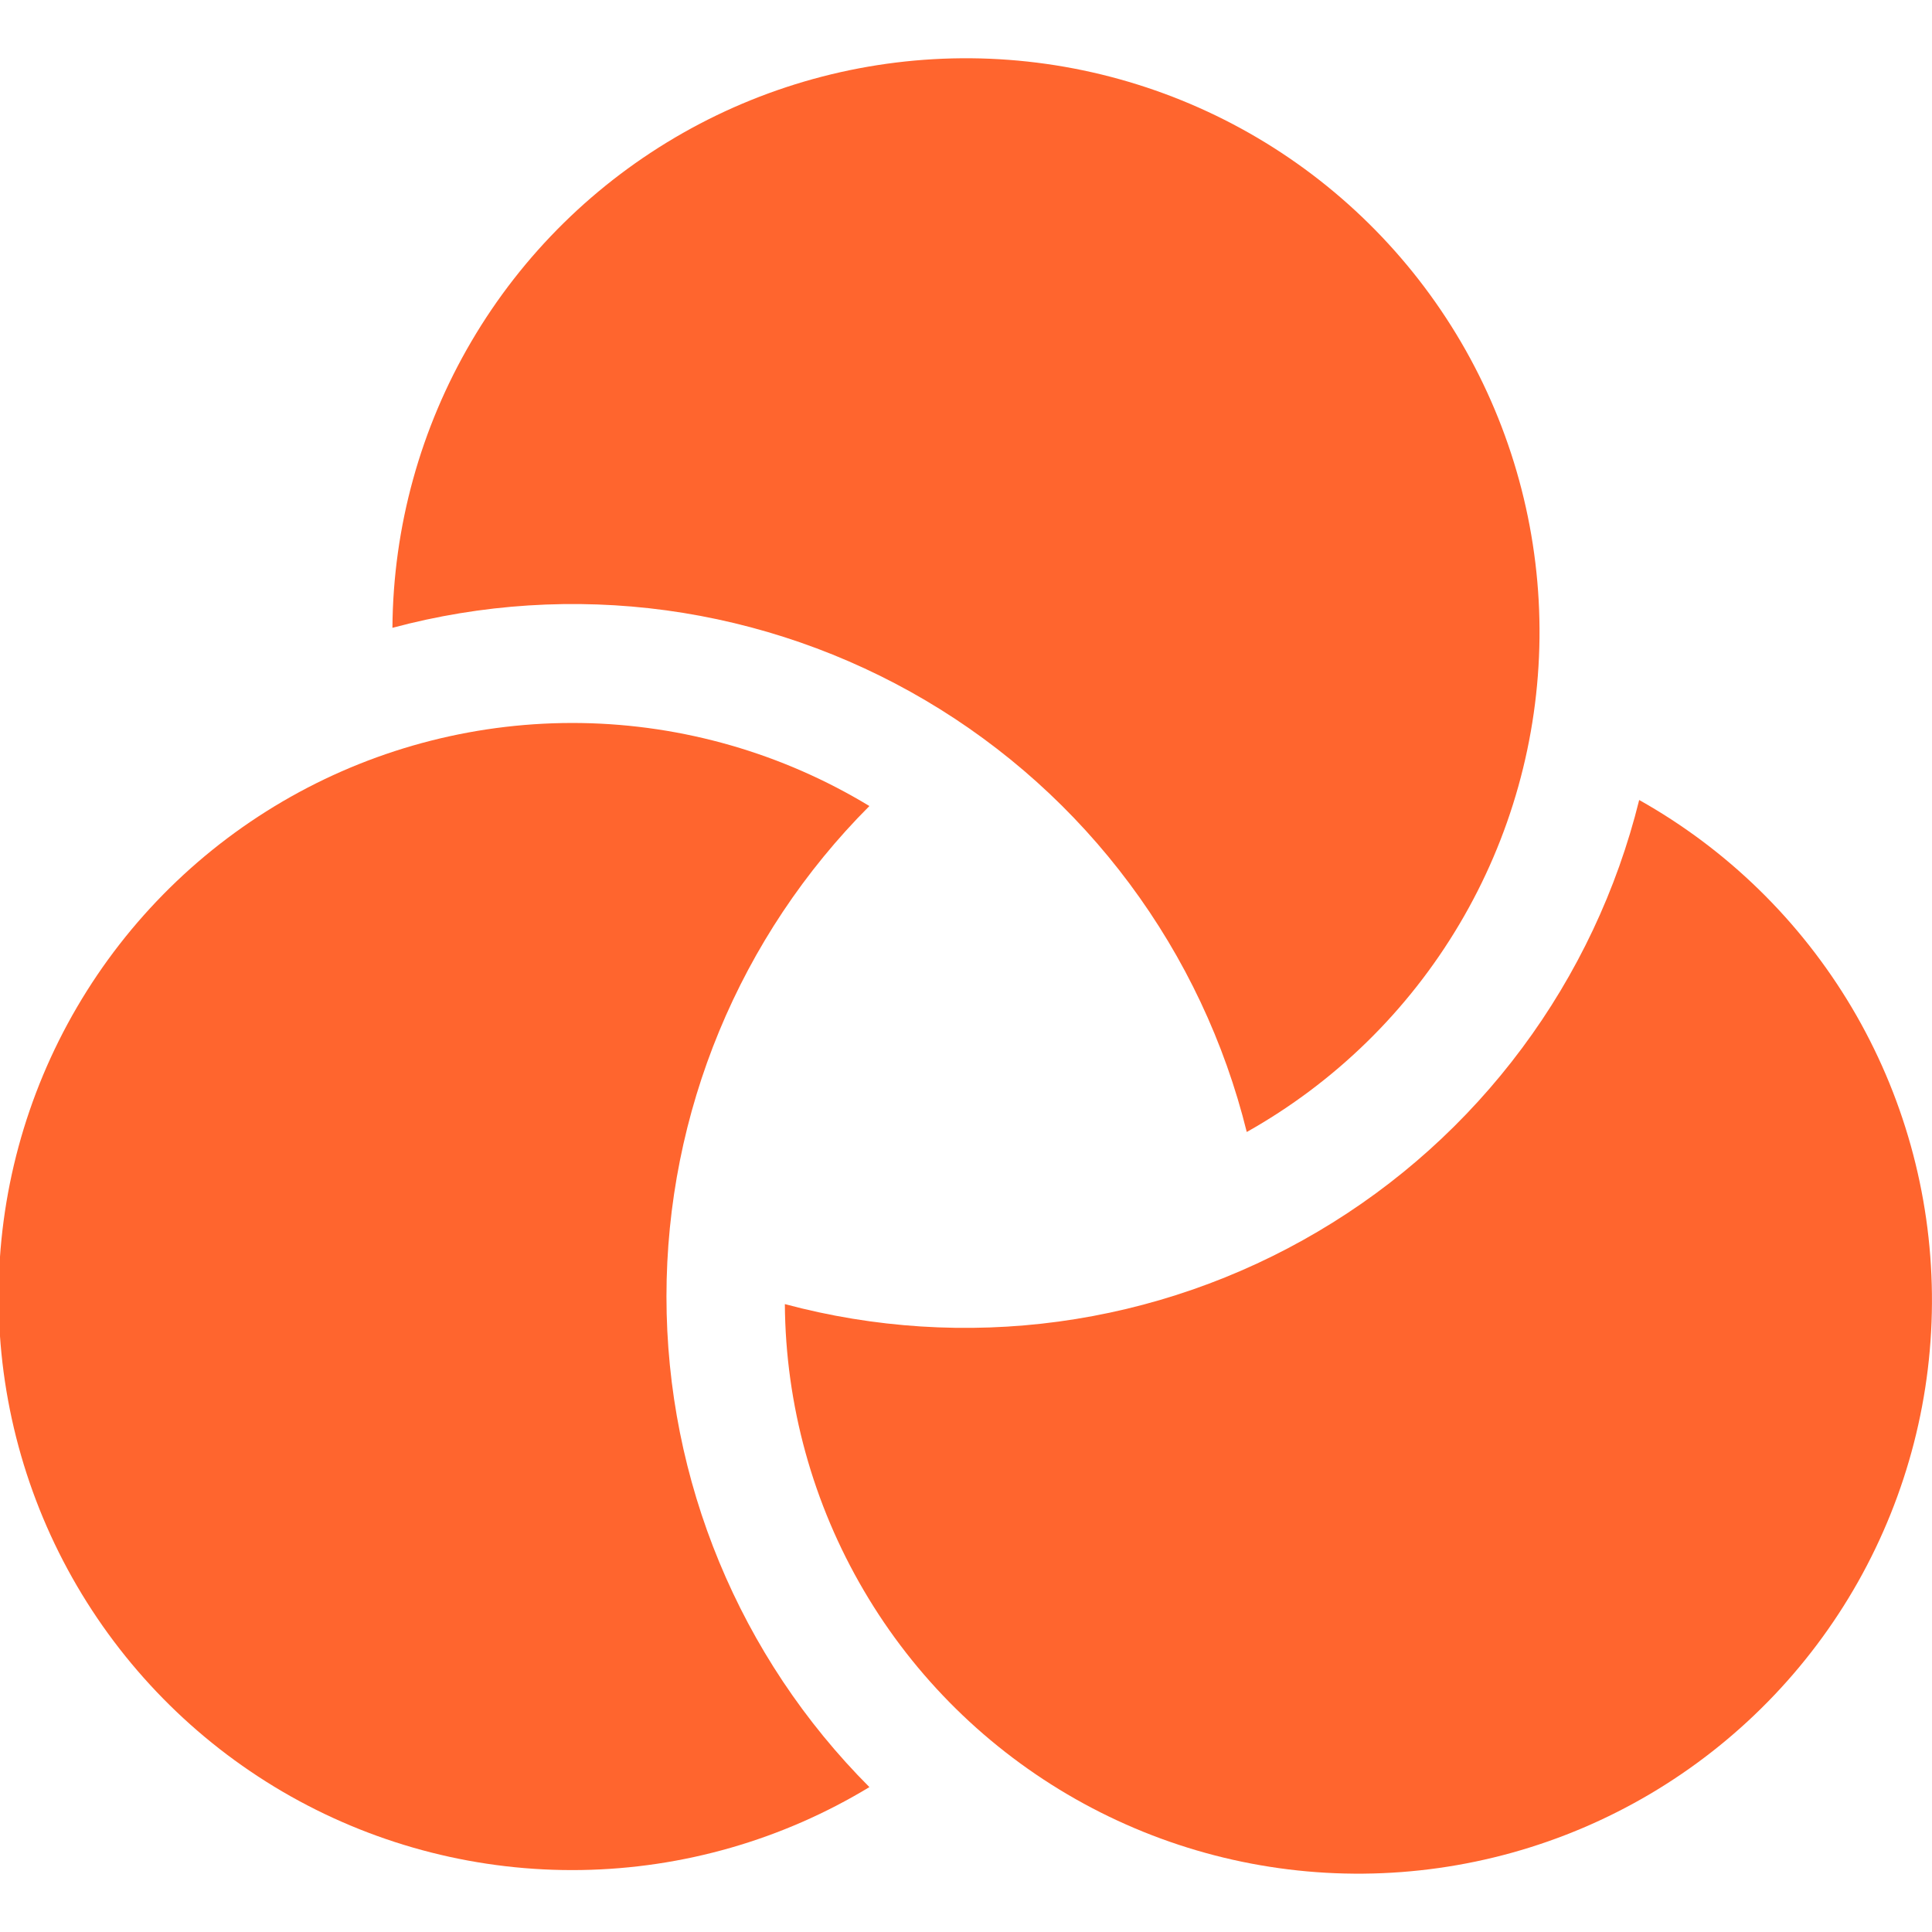 <svg width="25" height="25" viewBox="0 0 25 25" fill="none" xmlns="http://www.w3.org/2000/svg">
<g clip-path="url(#clip0_0_79)">
<path d="M16.133 14.648C17.27 14.009 18.219 13.082 18.884 11.96C19.55 10.838 19.907 9.56 19.921 8.256C19.935 6.952 19.605 5.667 18.965 4.53C18.324 3.394 17.395 2.447 16.272 1.784C15.148 1.121 13.87 0.766 12.566 0.754C11.261 0.743 9.977 1.075 8.842 1.718C7.707 2.361 6.761 3.292 6.101 4.416C5.44 5.541 5.087 6.82 5.078 8.124C6.233 7.814 7.437 7.737 8.622 7.898C9.806 8.06 10.947 8.456 11.976 9.063C13.006 9.671 13.904 10.477 14.617 11.436C15.331 12.395 15.846 13.487 16.133 14.648Z" fill="#FF652E"/>
<path d="M11.25 10.43C10.125 9.748 8.838 9.377 7.522 9.356C6.206 9.336 4.908 9.665 3.761 10.311C2.615 10.957 1.661 11.896 0.996 13.033C0.332 14.169 -0.018 15.461 -0.018 16.777C-0.018 18.093 0.332 19.386 0.996 20.522C1.661 21.659 2.615 22.598 3.761 23.244C4.908 23.89 6.206 24.219 7.522 24.198C8.838 24.177 10.125 23.807 11.25 23.125C9.569 21.441 8.624 19.158 8.624 16.777C8.624 14.397 9.569 12.114 11.25 10.43Z" fill="#FF652E"/>
<path d="M21.211 10.352C20.924 11.512 20.409 12.604 19.695 13.563C18.982 14.522 18.084 15.329 17.054 15.936C16.025 16.544 14.884 16.94 13.7 17.101C12.515 17.262 11.311 17.185 10.156 16.875C10.165 18.179 10.518 19.458 11.179 20.583C11.839 21.708 12.785 22.638 13.92 23.281C15.055 23.924 16.339 24.257 17.644 24.245C18.948 24.233 20.227 23.878 21.35 23.215C22.473 22.552 23.402 21.605 24.043 20.469C24.683 19.333 25.014 18.048 24.999 16.743C24.985 15.439 24.628 14.161 23.963 13.039C23.297 11.917 22.348 10.99 21.211 10.352Z" fill="#FF652E"/>
</g>
<defs>
<clipPath id="clip0_0_79">
<rect width="25" height="25" fill="white"/>
</clipPath>
</defs>
</svg>
